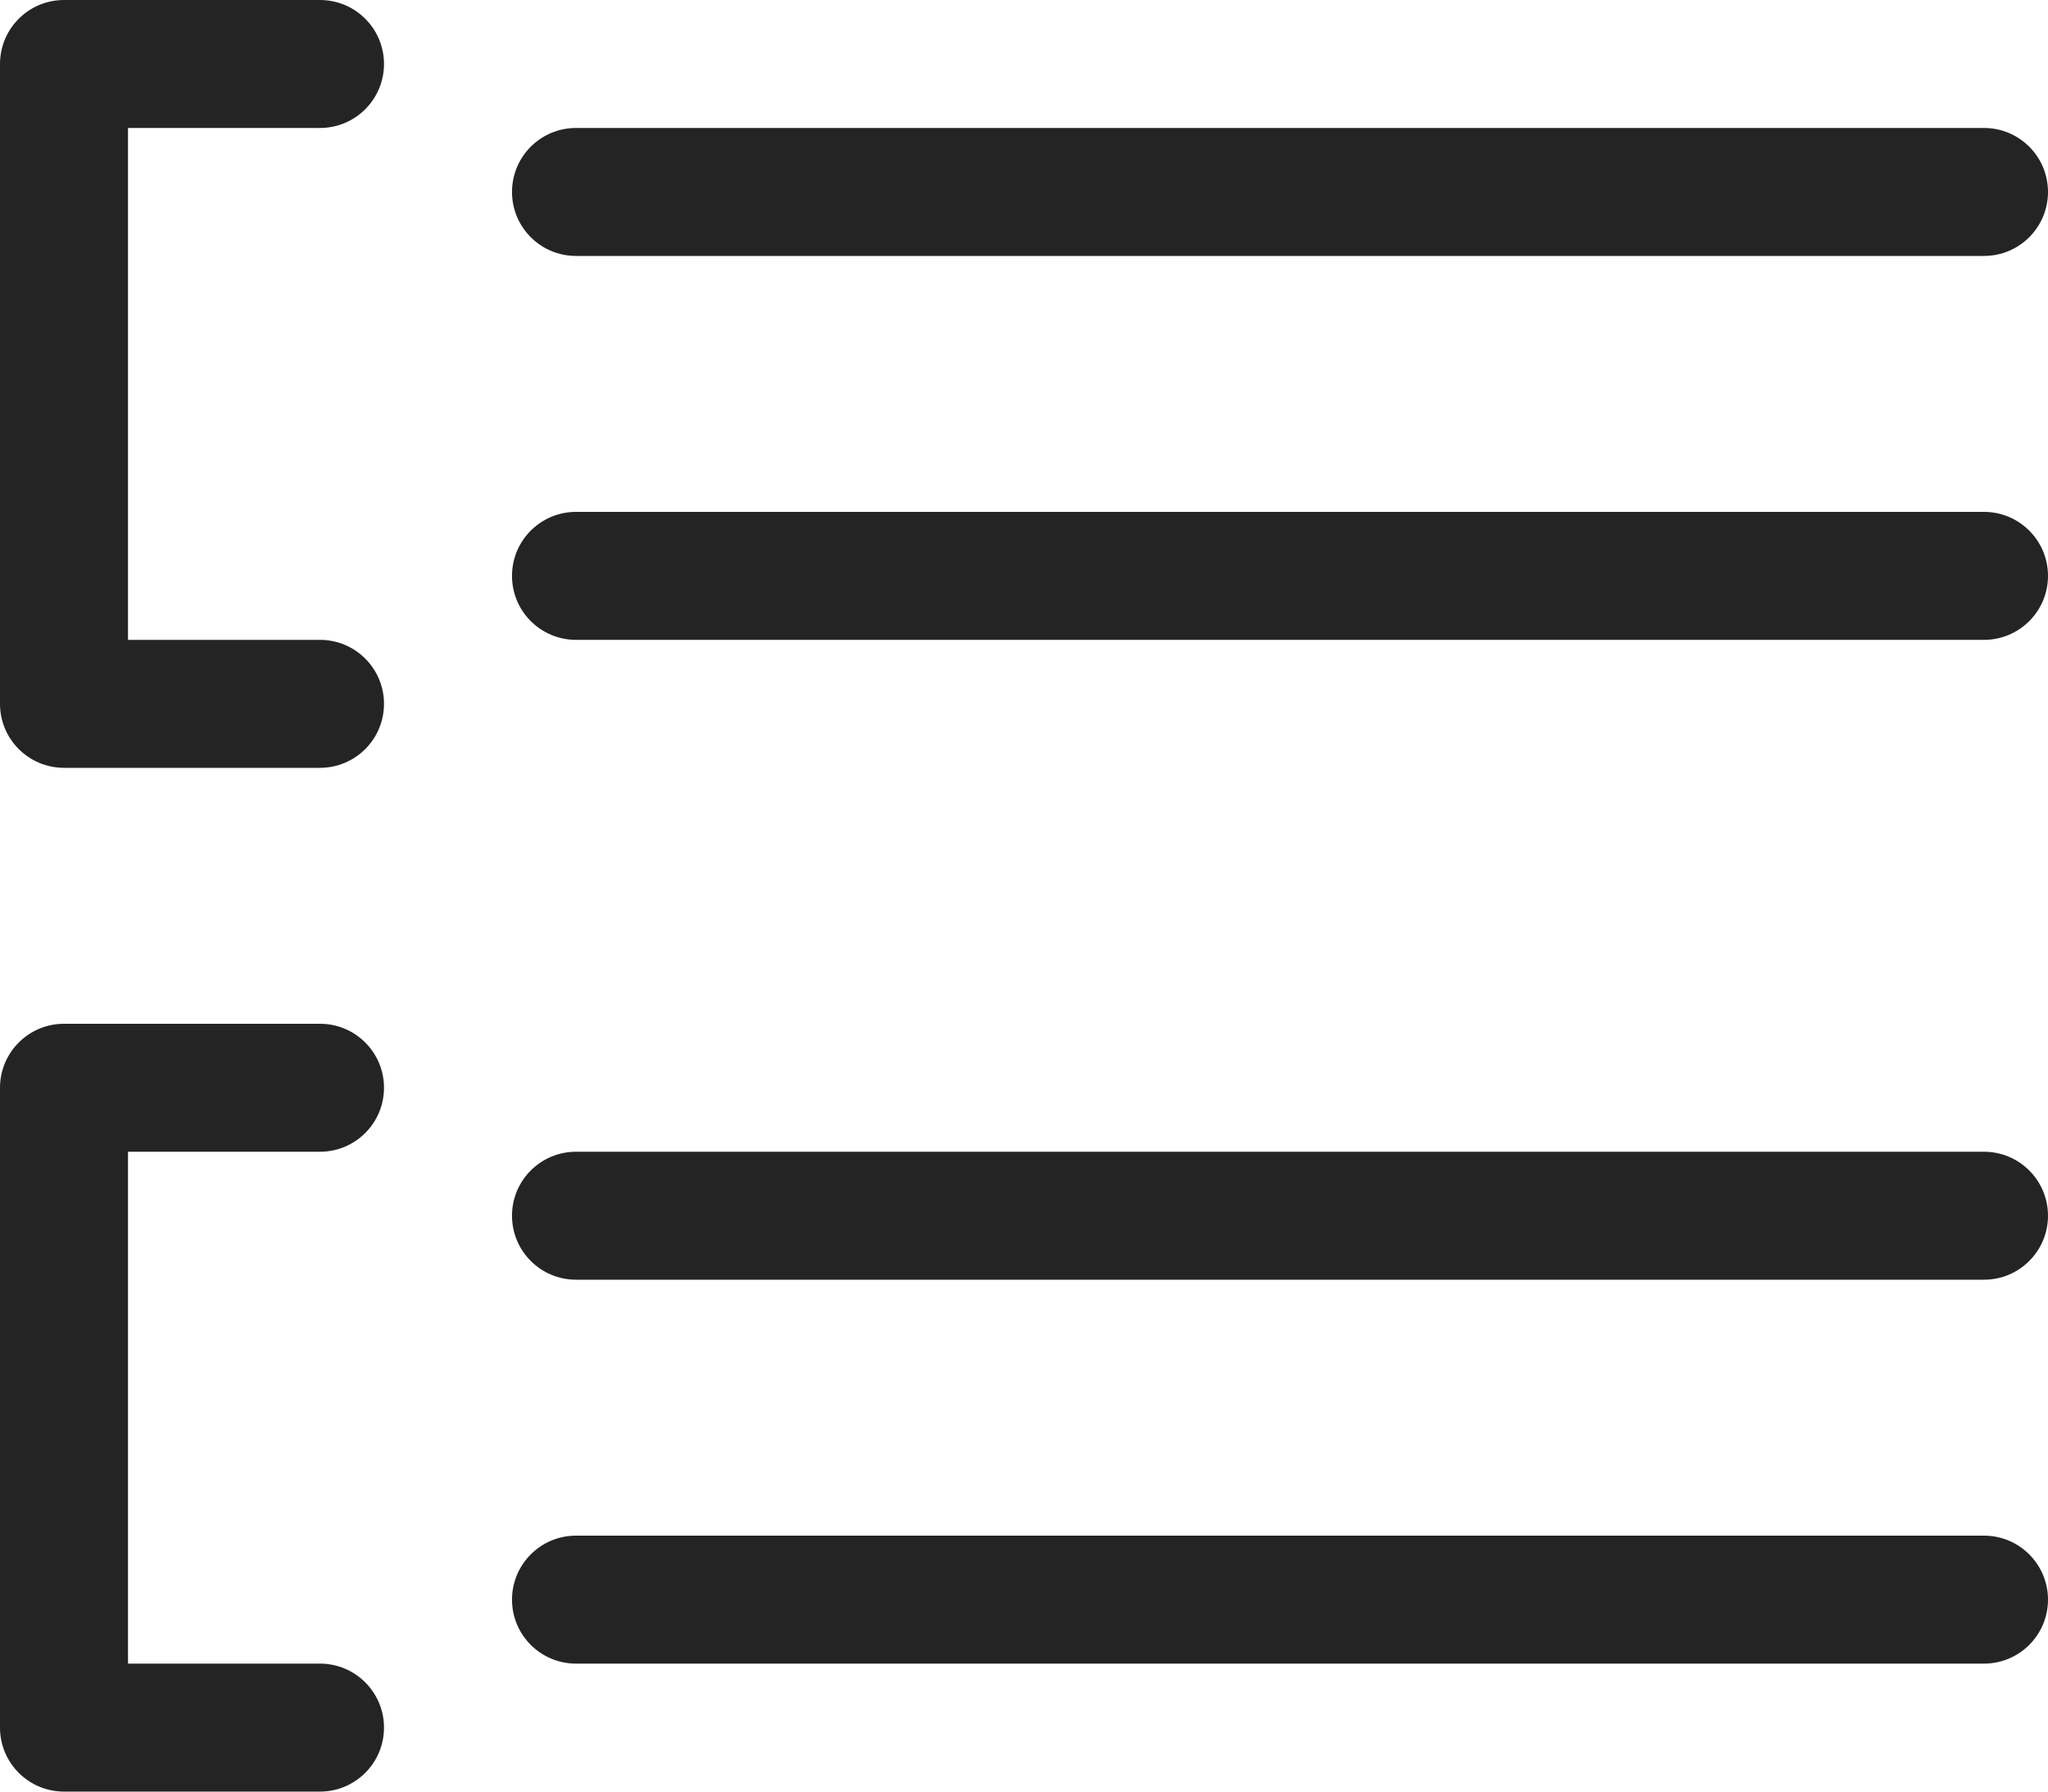 <svg width="16" height="14" viewBox="0 0 16 14" fill="none" xmlns="http://www.w3.org/2000/svg">
<path d="M0.5 0C0.224 0 0 0.224 0 0.5V5.5C0 5.776 0.224 6 0.5 6H2.5C2.776 6 3 5.776 3 5.5C3 5.224 2.776 5 2.5 5H1V1H2.5C2.776 1 3 0.776 3 0.5C3 0.224 2.776 0 2.5 0H0.5ZM0.5 8C0.224 8 0 8.224 0 8.5V13.5C0 13.776 0.224 14 0.5 14H2.5C2.776 14 3 13.776 3 13.5C3 13.224 2.776 13 2.5 13H1V9H2.5C2.776 9 3 8.776 3 8.5C3 8.224 2.776 8 2.5 8H0.5ZM4 1.5C4 1.224 4.224 1 4.5 1H15.5C15.776 1 16 1.224 16 1.5C16 1.776 15.776 2 15.5 2H4.5C4.224 2 4 1.776 4 1.5ZM4.5 9C4.224 9 4 9.224 4 9.5C4 9.776 4.224 10 4.5 10H15.5C15.776 10 16 9.776 16 9.5C16 9.224 15.776 9 15.5 9H4.5ZM4 4.5C4 4.224 4.224 4 4.5 4H15.5C15.776 4 16 4.224 16 4.5C16 4.776 15.776 5 15.5 5H4.5C4.224 5 4 4.776 4 4.5ZM4.5 12C4.224 12 4 12.224 4 12.5C4 12.776 4.224 13 4.5 13H15.5C15.776 13 16 12.776 16 12.5C16 12.224 15.776 12 15.5 12H4.5Z" fill="#242424"/>
</svg>
